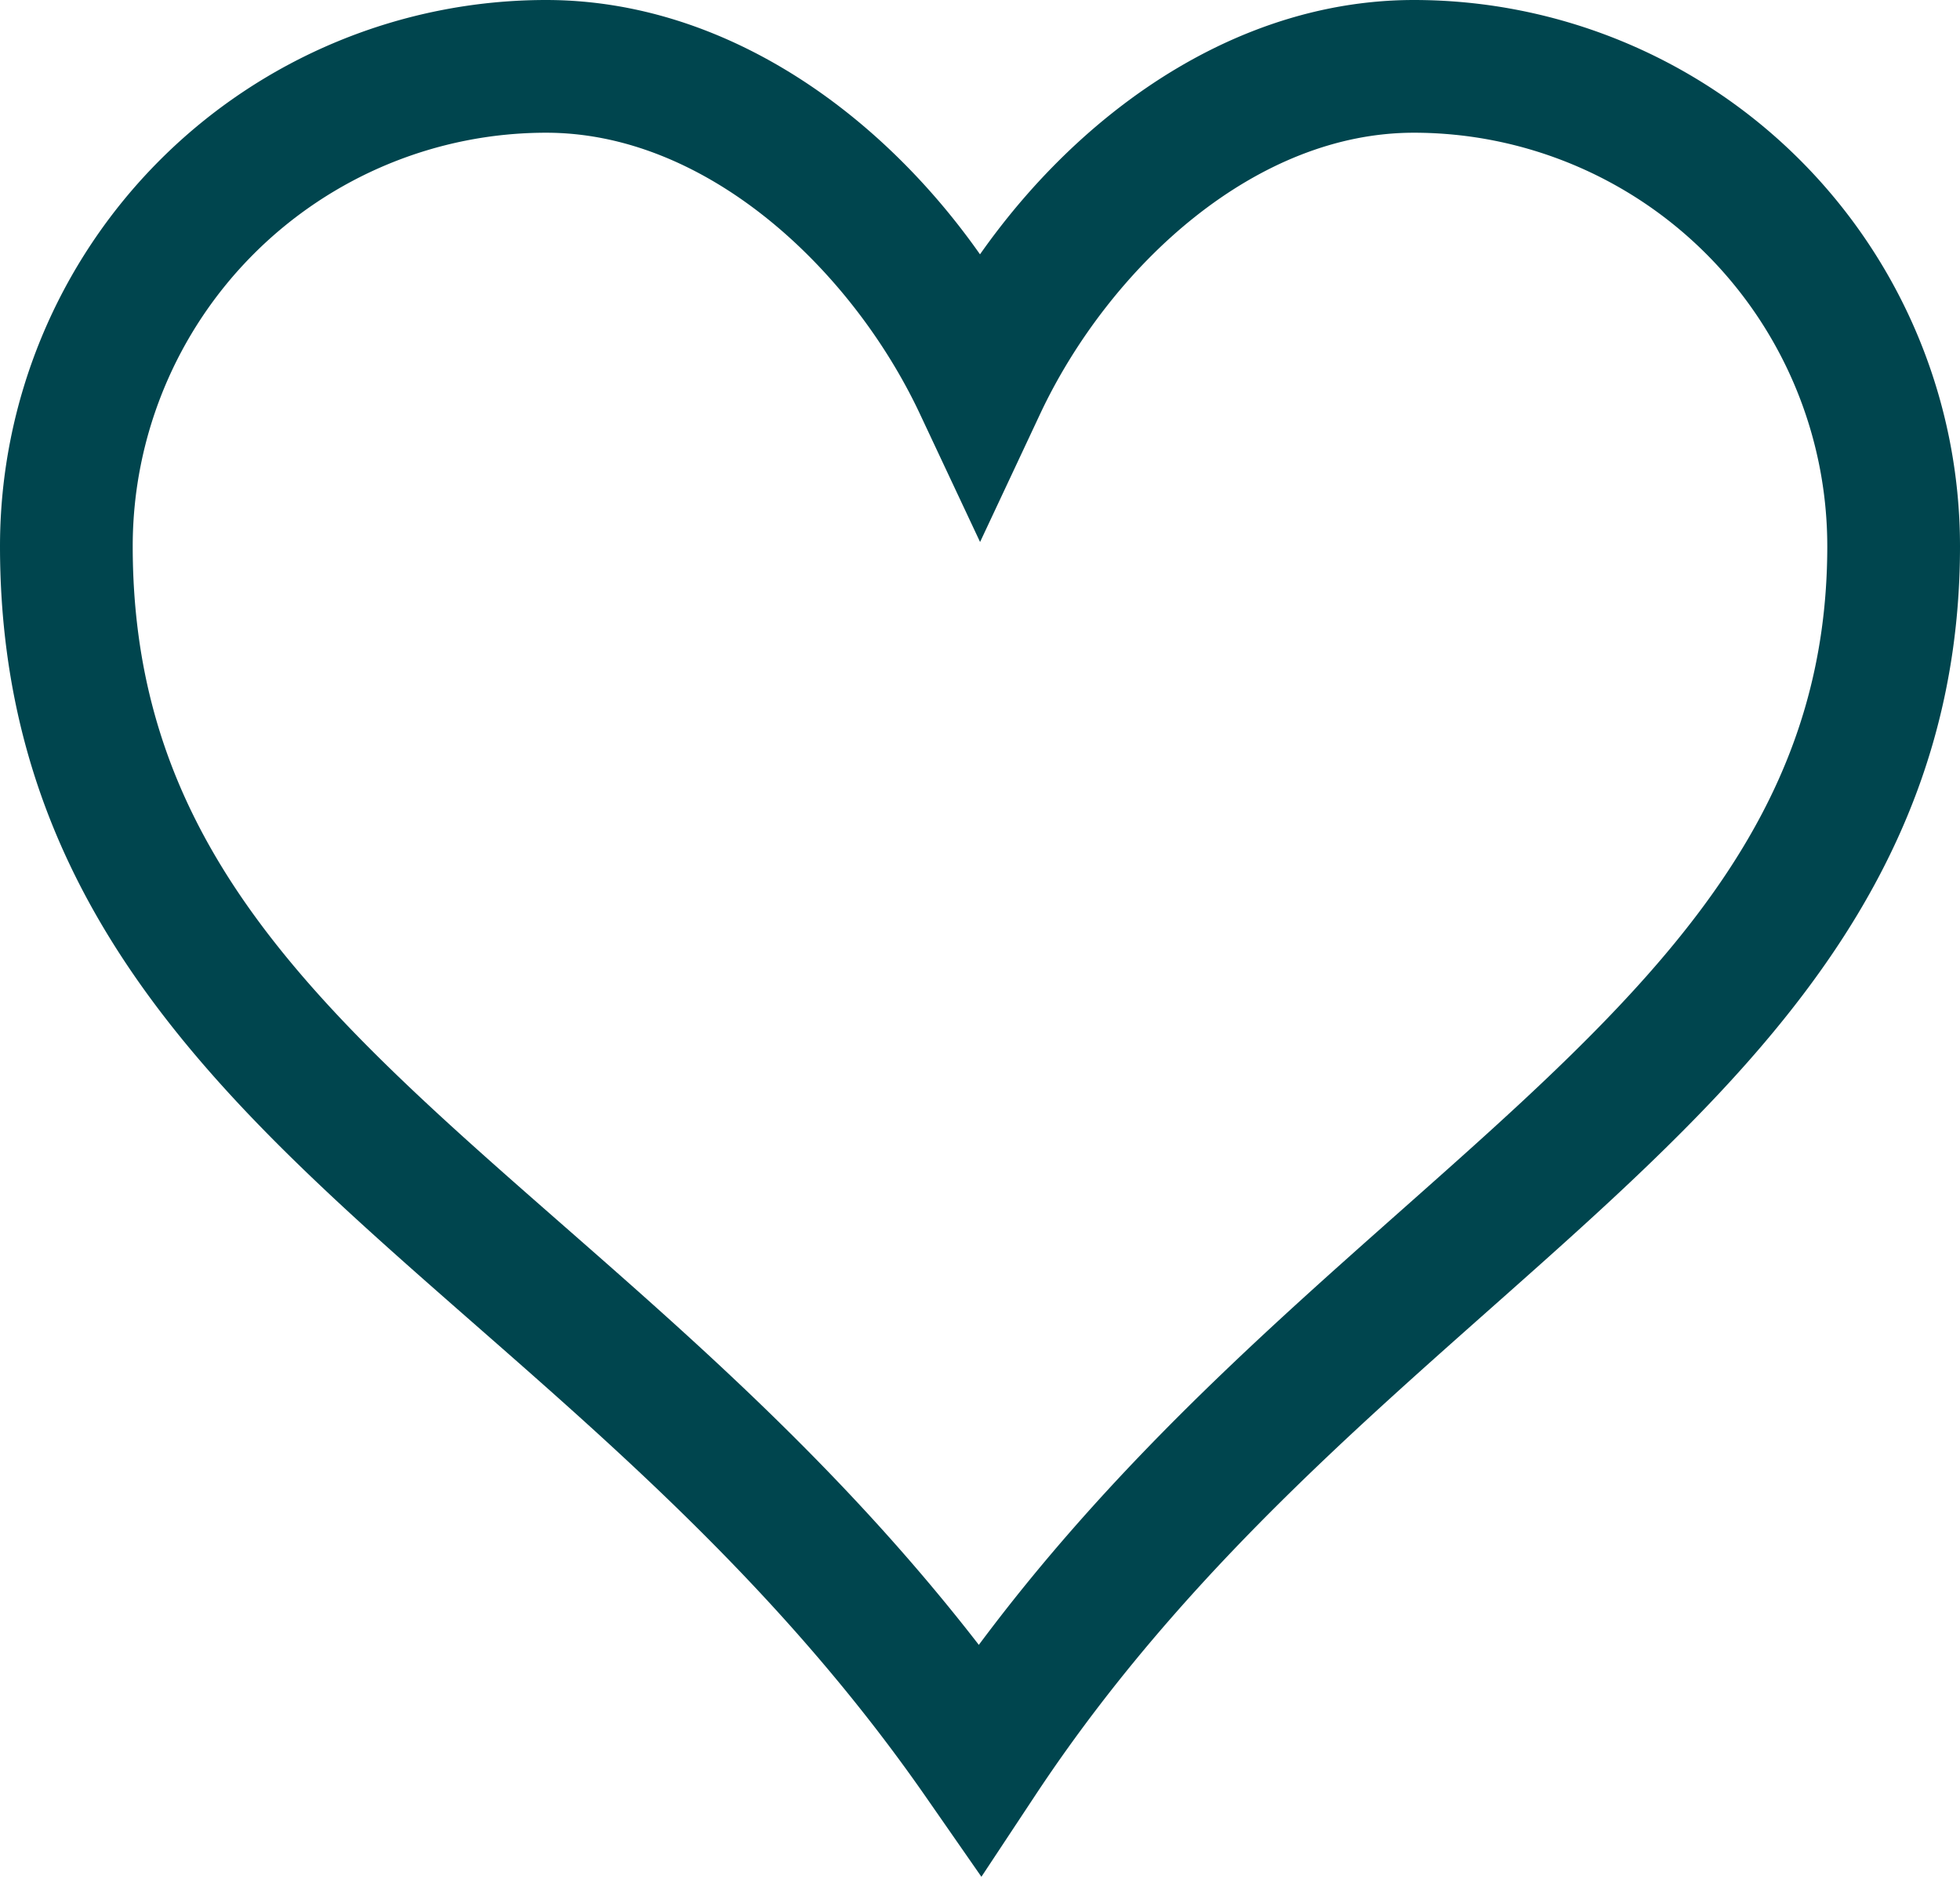 <svg xmlns="http://www.w3.org/2000/svg" width="29.537" height="28.281" viewBox="0 0 29.537 28.281">
  <path id="popleart" d="M22.879,3.856c-2.894,0-5.385,2.354-6.539,4.814C15.185,6.211,12.694,3.856,9.8,3.856a7.232,7.232,0,0,0-7.229,7.229c0,8.117,8.189,10.246,13.769,18.271,5.275-7.975,13.768-10.413,13.768-18.271A7.232,7.232,0,0,0,22.879,3.856Z" transform="translate(-1.571 -2.856)" fill="none" stroke="#00454e" stroke-width="2"/>
</svg>
